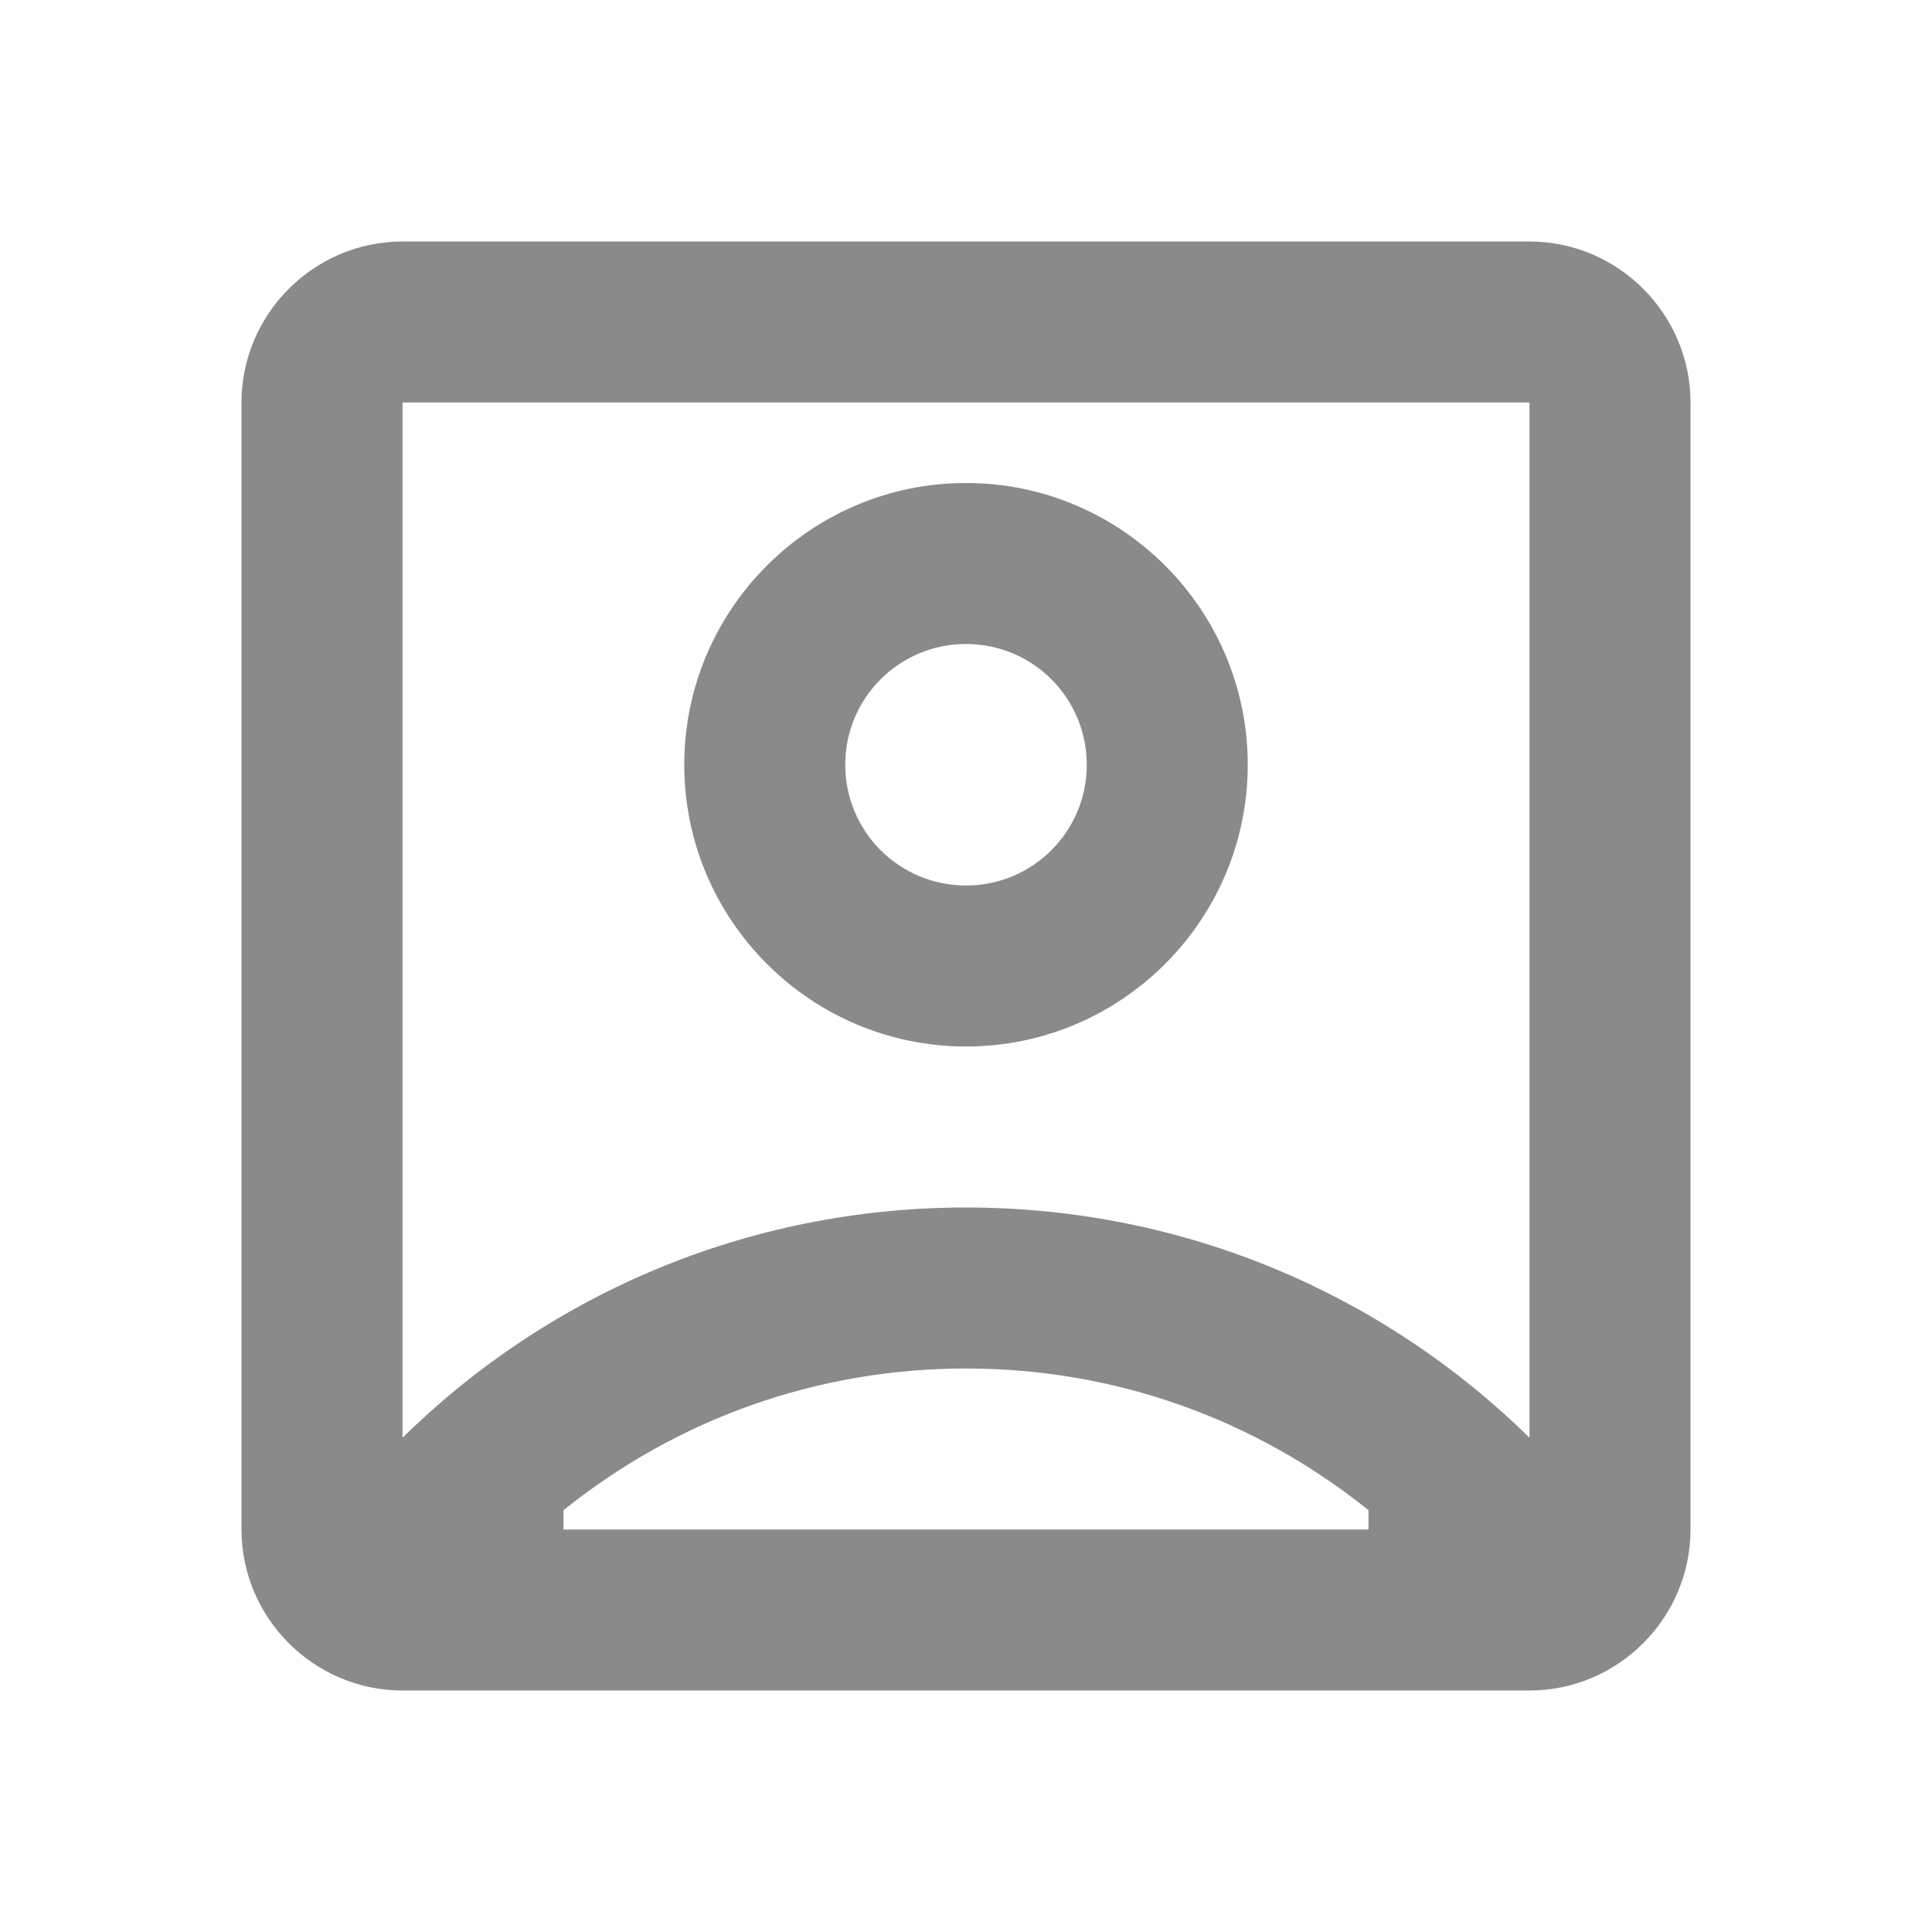 <svg width="30" height="30" viewBox="0 0 30 30" fill="none" xmlns="http://www.w3.org/2000/svg">
<path d="M23.75 3.75H6.25C4.875 3.75 3.75 4.875 3.75 6.25V23.75C3.75 25.125 4.875 26.25 6.25 26.25H23.75C25.125 26.25 26.25 25.125 26.25 23.75V6.25C26.25 4.875 25.125 3.75 23.75 3.75ZM21.25 23.75H8.75V23.45C10.525 22.025 12.7 21.25 15 21.25C17.3 21.25 19.475 22.025 21.25 23.45V23.75ZM23.75 22.325C21.5 20.113 18.413 18.75 15 18.75C11.588 18.75 8.5 20.113 6.25 22.325V6.25H23.75V22.325ZM15 16.25C17.413 16.25 19.375 14.287 19.375 11.875C19.375 9.463 17.413 7.5 15 7.5C12.588 7.5 10.625 9.463 10.625 11.875C10.625 14.287 12.588 16.25 15 16.25ZM15 10C16.038 10 16.875 10.838 16.875 11.875C16.875 12.912 16.038 13.75 15 13.75C13.963 13.75 13.125 12.912 13.125 11.875C13.125 10.838 13.963 10 15 10Z" fill="black" fill-opacity="0.46"/>
</svg>
